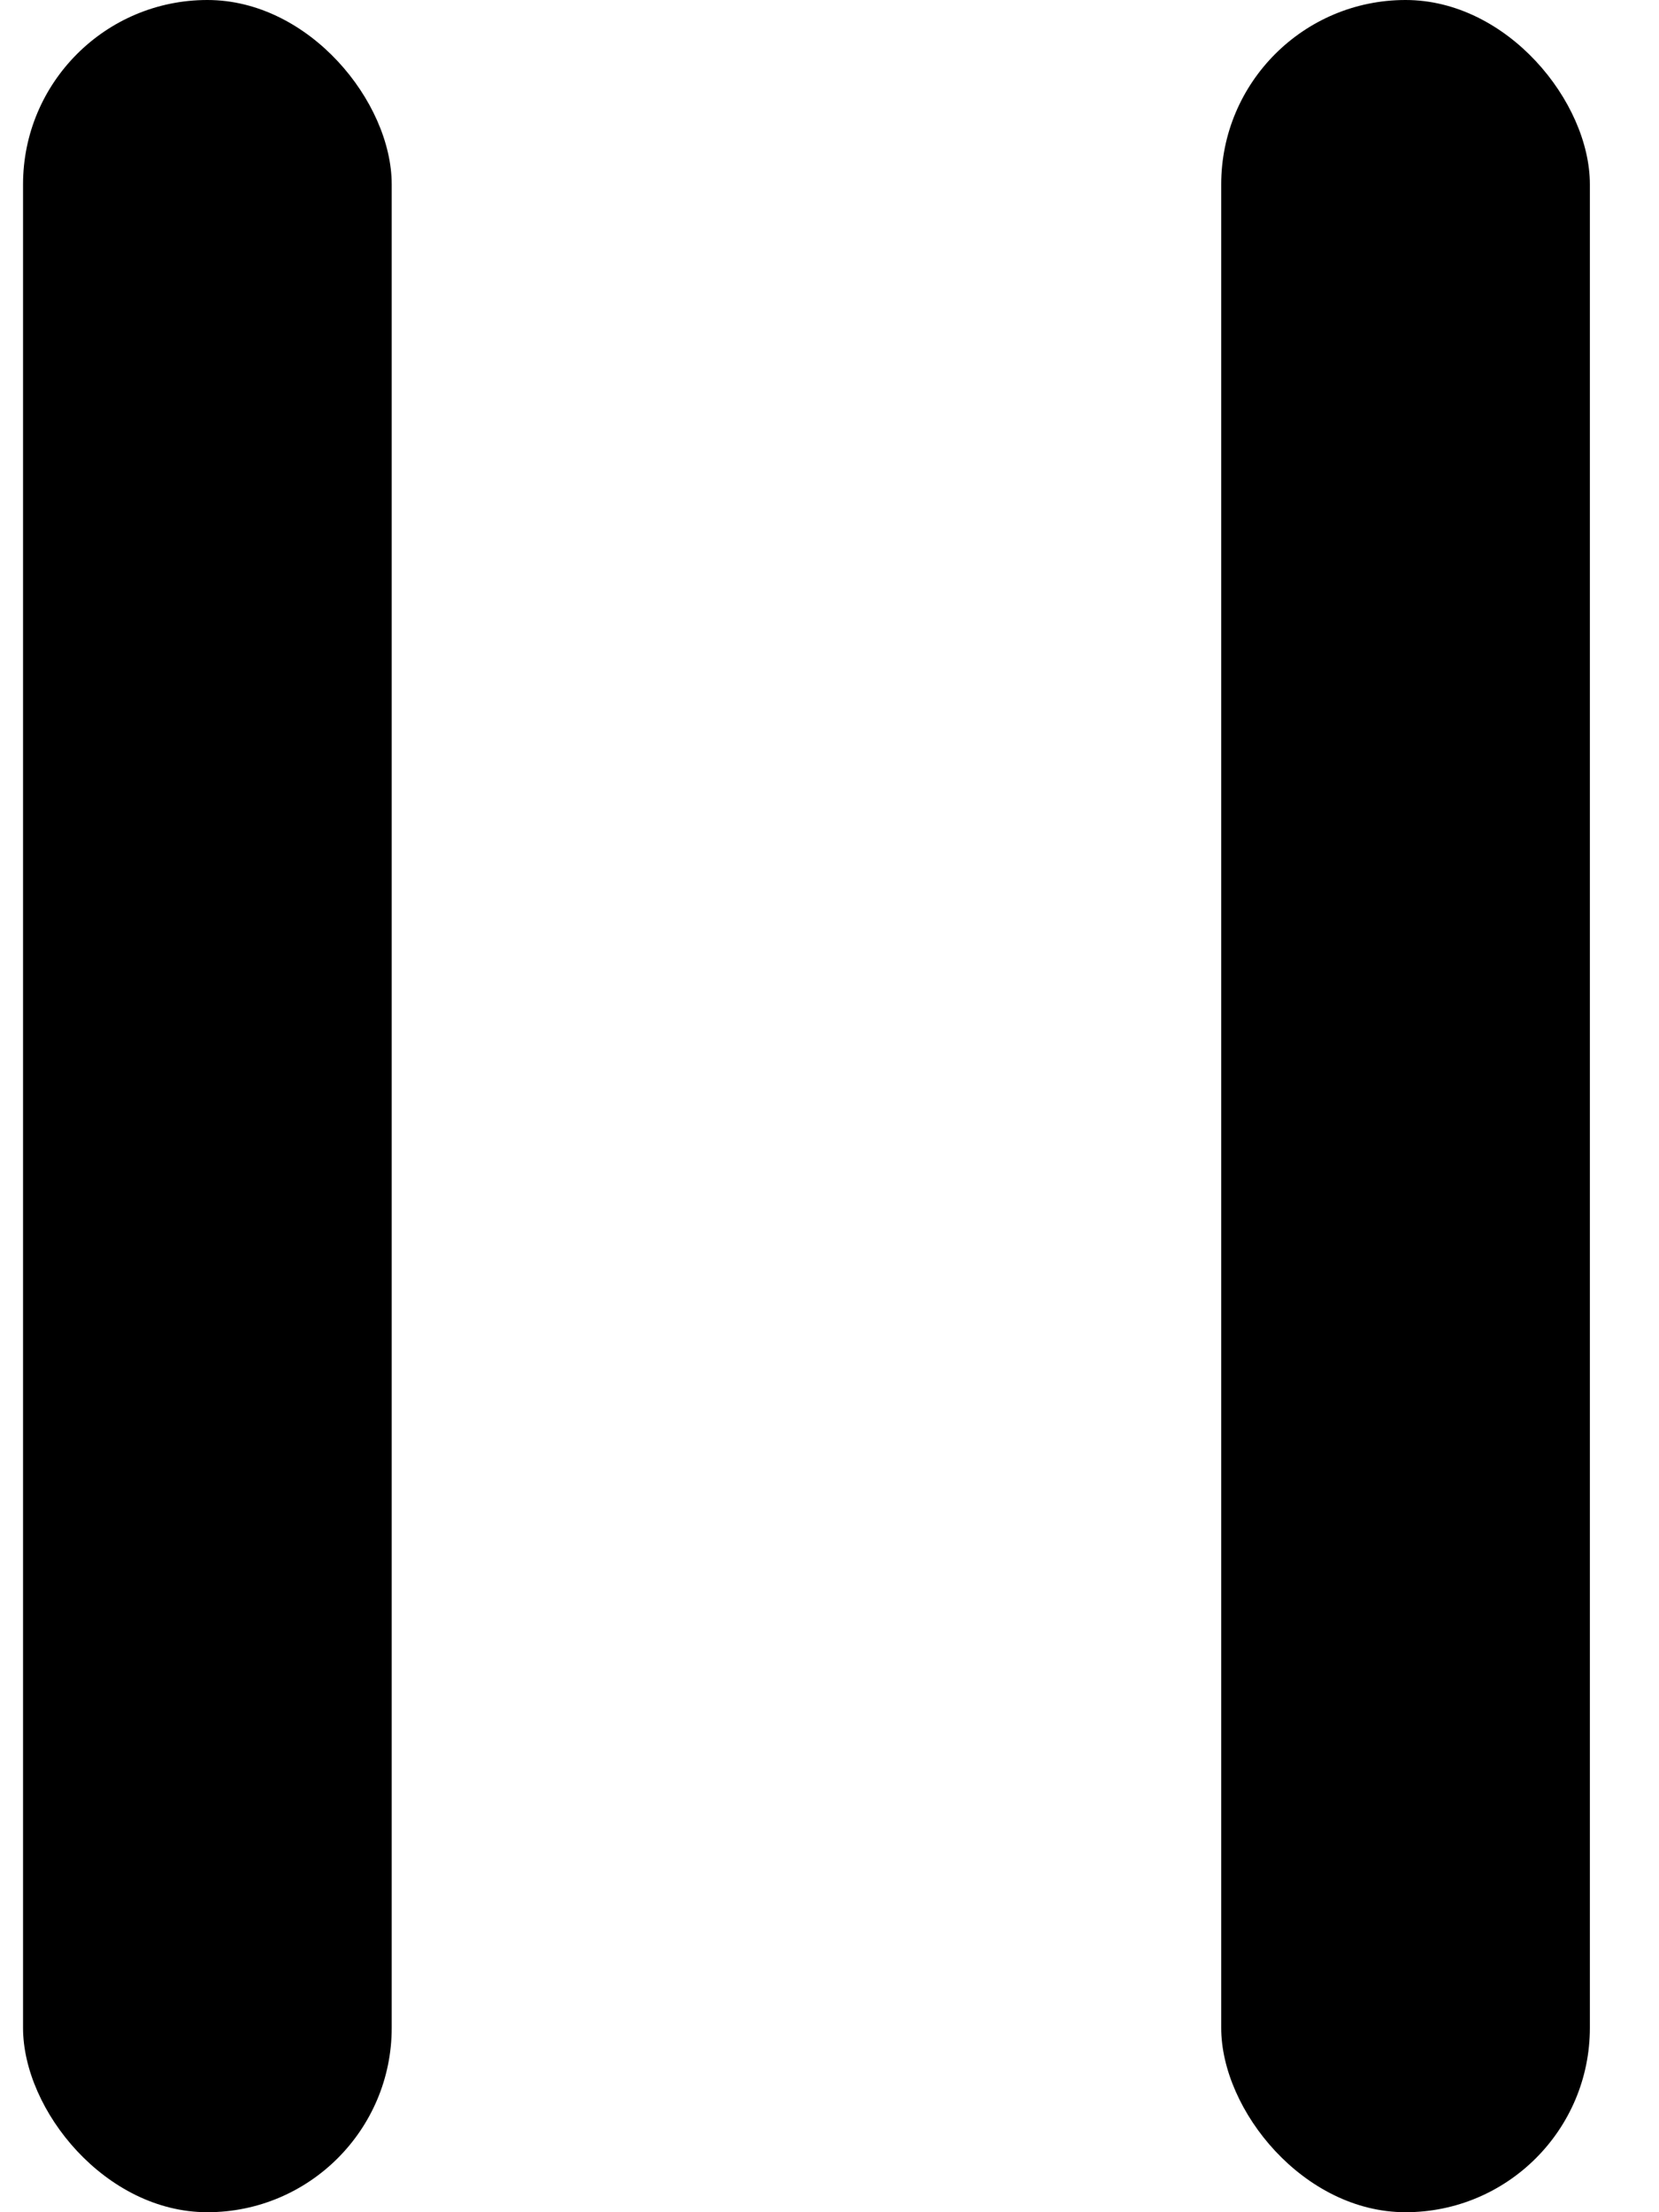 <svg width="18" height="24" viewBox="0 0 18 24" fill="none" xmlns="http://www.w3.org/2000/svg">
<rect x="0.25" width="4" height="24" rx="2" fill="black"/>
<rect x="13.25" width="4" height="24" rx="2" fill="black"/>
</svg>
